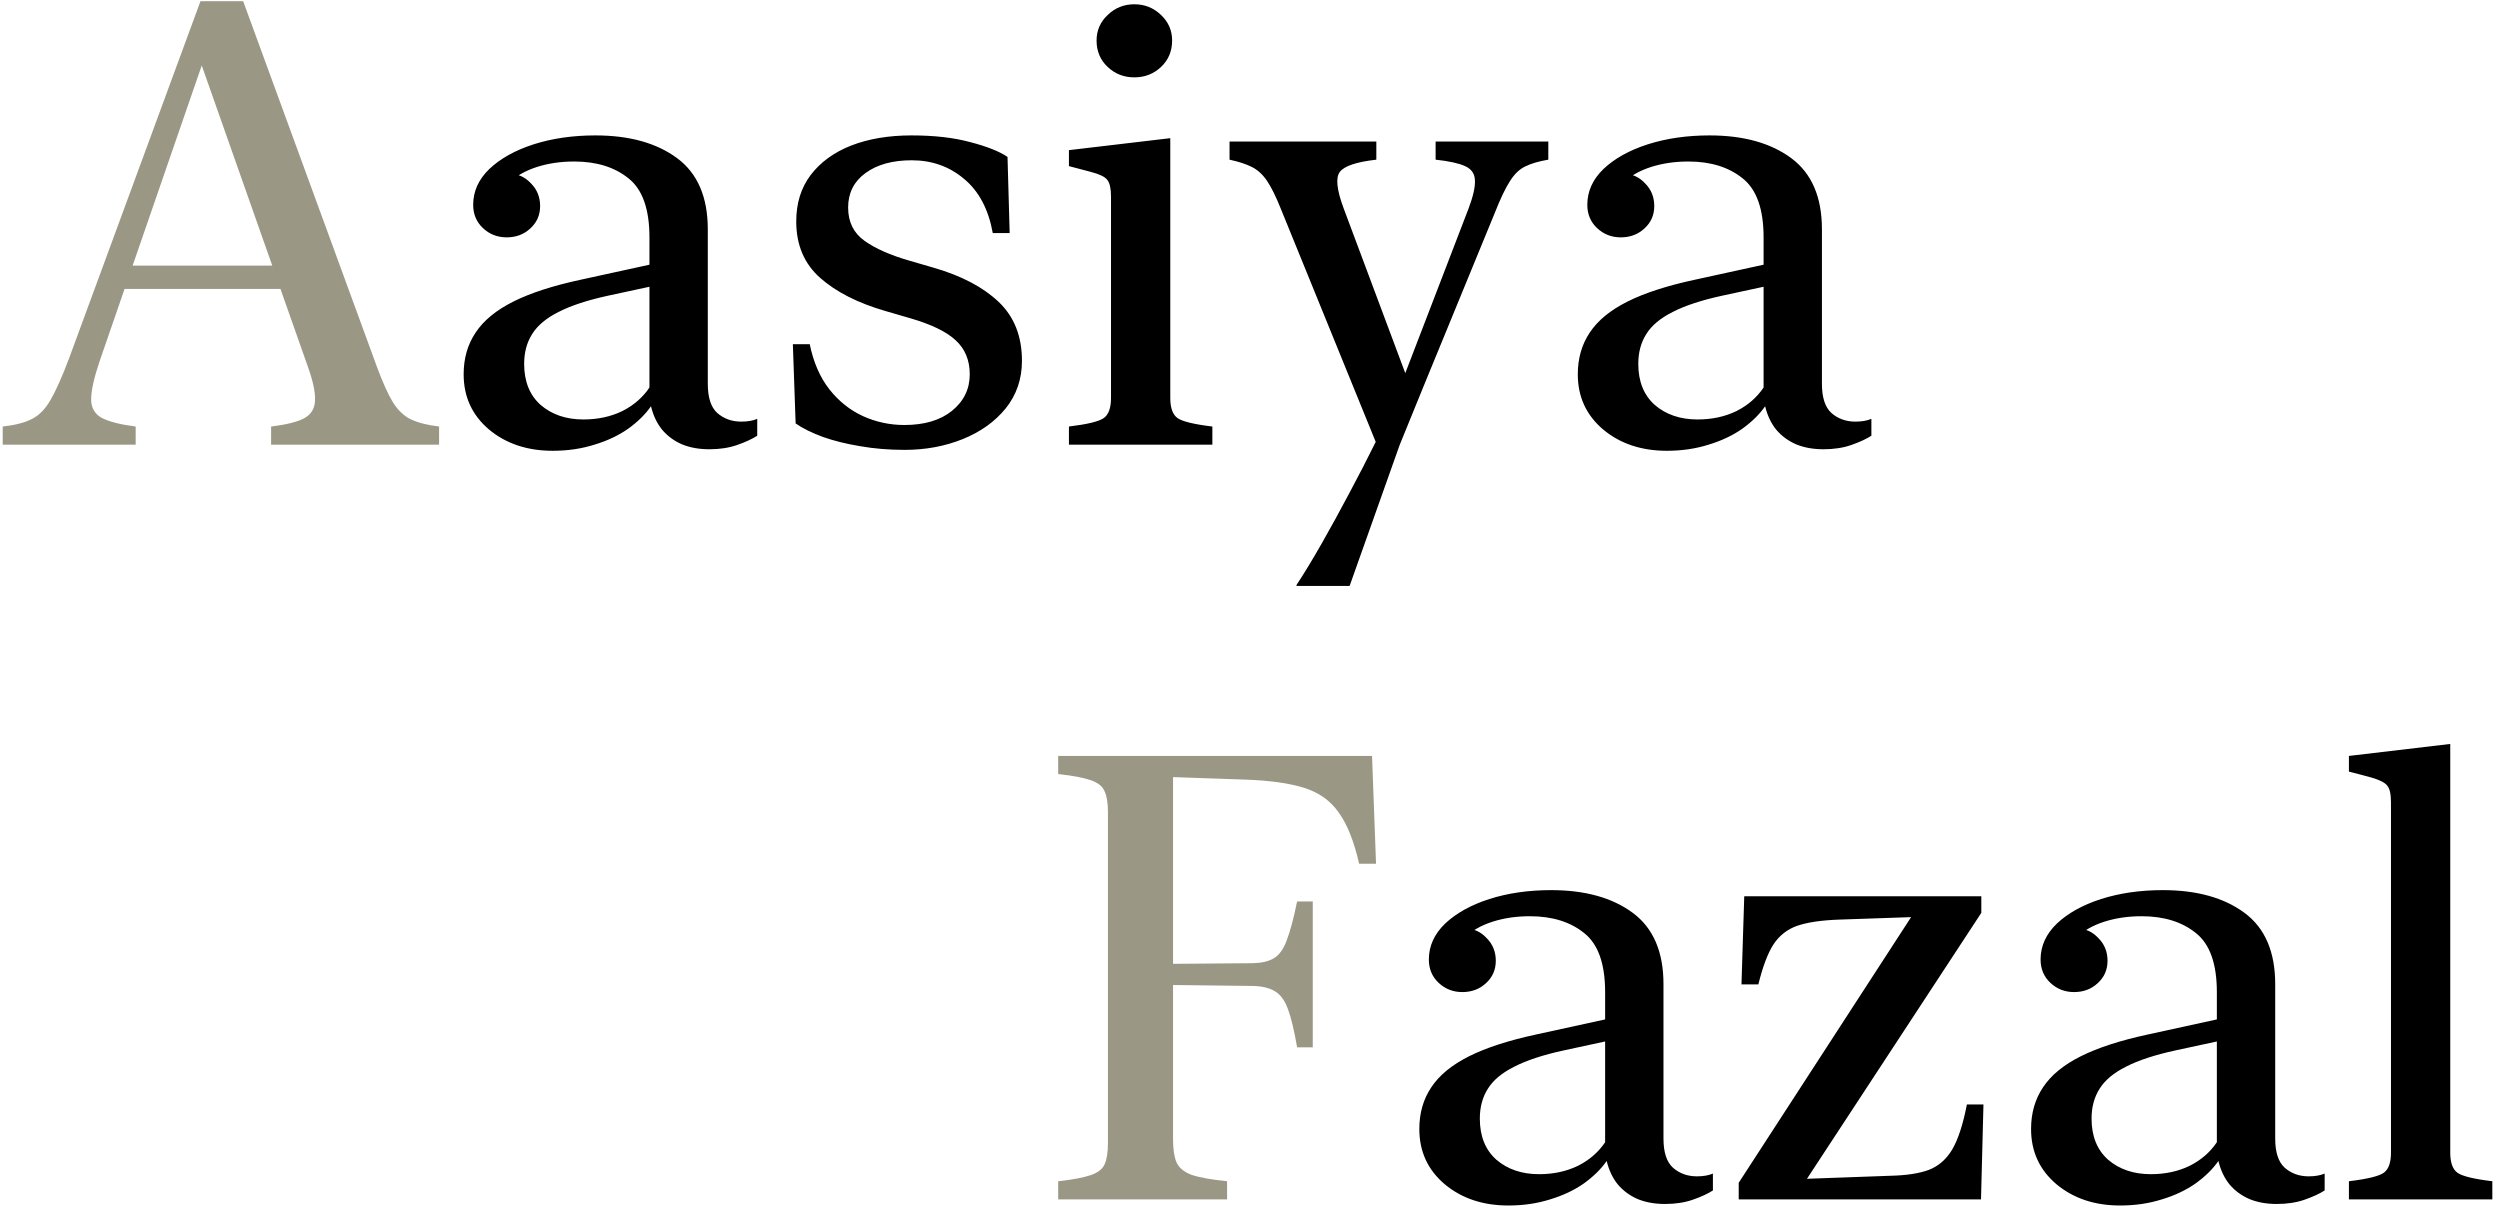<svg width="159" height="77" viewBox="0 0 159 77" fill="none" xmlns="http://www.w3.org/2000/svg">
<path d="M23.961 23.299L15.465 0.077H12.75L4.371 22.85C3.941 23.983 3.557 24.842 3.219 25.428C2.893 26.001 2.503 26.405 2.047 26.639C1.604 26.873 0.979 27.036 0.172 27.127V28.28H8.629V27.127C7.626 26.997 6.897 26.808 6.441 26.561C5.999 26.301 5.784 25.897 5.797 25.35C5.81 24.79 5.992 23.989 6.344 22.948L13.082 3.436H12.574L19.566 23.28C19.905 24.217 20.061 24.947 20.035 25.467C20.022 25.975 19.794 26.353 19.352 26.6C18.909 26.834 18.206 27.01 17.242 27.127V28.28H27.926V27.127C27.171 27.036 26.565 26.88 26.109 26.659C25.667 26.437 25.289 26.073 24.977 25.565C24.664 25.044 24.326 24.289 23.961 23.299ZM7.145 18.377H19.684L19.137 16.893H7.691L7.145 18.377ZM87.262 48.077H67.301V49.229C68.238 49.333 68.928 49.463 69.371 49.62C69.827 49.776 70.12 50.01 70.25 50.323C70.393 50.622 70.465 51.065 70.465 51.651V72.706C70.465 73.291 70.393 73.741 70.25 74.053C70.12 74.353 69.827 74.581 69.371 74.737C68.928 74.893 68.238 75.023 67.301 75.127V76.28H78.043V75.127C77.027 75.023 76.272 74.887 75.777 74.717C75.296 74.535 74.977 74.268 74.82 73.916C74.677 73.565 74.606 73.077 74.606 72.452V62.647L79.664 62.706C80.263 62.719 80.732 62.829 81.07 63.038C81.422 63.233 81.702 63.611 81.91 64.17C82.118 64.73 82.314 65.544 82.496 66.612H83.492V57.334H82.496C82.275 58.415 82.053 59.242 81.832 59.815C81.624 60.375 81.35 60.752 81.012 60.948C80.686 61.143 80.237 61.247 79.664 61.26L74.606 61.299V49.424L79.137 49.581C80.725 49.633 81.995 49.808 82.945 50.108C83.896 50.407 84.632 50.935 85.152 51.69C85.686 52.432 86.116 53.513 86.441 54.932H87.516L87.262 48.077Z" fill="#9B9785"/>
<path d="M35.152 28.67C36.103 28.67 36.988 28.54 37.809 28.28C38.629 28.032 39.345 27.694 39.957 27.264C40.569 26.822 41.051 26.346 41.402 25.838C41.546 26.424 41.78 26.919 42.105 27.323C42.444 27.726 42.867 28.039 43.375 28.26C43.883 28.469 44.462 28.573 45.113 28.573C45.777 28.573 46.37 28.482 46.891 28.299C47.411 28.117 47.835 27.922 48.16 27.713V26.639C47.887 26.756 47.548 26.815 47.145 26.815C46.546 26.815 46.038 26.633 45.621 26.268C45.217 25.904 45.016 25.285 45.016 24.413V14.588C45.016 12.531 44.365 11.021 43.062 10.057C41.76 9.094 40.029 8.612 37.867 8.612C36.435 8.612 35.126 8.801 33.941 9.178C32.77 9.556 31.832 10.077 31.129 10.741C30.439 11.405 30.094 12.166 30.094 13.026C30.094 13.625 30.302 14.12 30.719 14.51C31.135 14.901 31.637 15.096 32.223 15.096C32.822 15.096 33.323 14.907 33.727 14.53C34.143 14.152 34.352 13.677 34.352 13.104C34.352 12.531 34.156 12.049 33.766 11.659C33.388 11.255 32.939 11.053 32.418 11.053C31.923 11.053 31.487 11.281 31.109 11.737C30.745 12.18 30.556 12.72 30.543 13.358H31.324C31.48 12.694 31.806 12.134 32.301 11.678C32.796 11.21 33.408 10.858 34.137 10.623C34.866 10.389 35.66 10.272 36.52 10.272C37.939 10.272 39.091 10.63 39.977 11.346C40.862 12.049 41.305 13.299 41.305 15.096V24.647C40.875 25.285 40.296 25.786 39.566 26.151C38.837 26.502 38.017 26.678 37.105 26.678C36.012 26.678 35.107 26.372 34.391 25.76C33.688 25.135 33.336 24.263 33.336 23.143C33.336 22.414 33.505 21.782 33.844 21.248C34.182 20.702 34.742 20.233 35.523 19.842C36.305 19.439 37.353 19.094 38.668 18.807L42.828 17.909V16.502L36.93 17.791C35.172 18.169 33.746 18.631 32.652 19.178C31.559 19.725 30.758 20.383 30.25 21.151C29.742 21.906 29.488 22.791 29.488 23.807C29.488 25.239 30.029 26.411 31.109 27.323C32.19 28.221 33.538 28.67 35.152 28.67ZM50.641 14.081C50.641 15.578 51.148 16.776 52.164 17.674C53.18 18.573 54.566 19.276 56.324 19.784L57.867 20.233C59.221 20.623 60.191 21.092 60.777 21.639C61.376 22.186 61.676 22.909 61.676 23.807C61.676 24.745 61.298 25.519 60.543 26.131C59.801 26.73 58.792 27.03 57.516 27.03C56.591 27.03 55.712 26.841 54.879 26.463C54.059 26.086 53.349 25.519 52.75 24.764C52.151 23.996 51.734 23.039 51.5 21.893H50.426L50.602 26.932C51.057 27.245 51.637 27.531 52.34 27.791C53.043 28.039 53.831 28.234 54.703 28.377C55.589 28.534 56.533 28.612 57.535 28.612C58.863 28.612 60.094 28.384 61.227 27.928C62.359 27.473 63.271 26.822 63.961 25.975C64.651 25.116 64.996 24.107 64.996 22.948C64.996 21.385 64.501 20.135 63.512 19.198C62.522 18.26 61.148 17.538 59.391 17.03L57.848 16.581C56.624 16.229 55.667 15.806 54.977 15.311C54.286 14.816 53.941 14.113 53.941 13.202C53.941 12.277 54.306 11.548 55.035 11.014C55.777 10.467 56.76 10.194 57.984 10.194C59.273 10.194 60.387 10.591 61.324 11.385C62.262 12.166 62.867 13.312 63.141 14.823H64.215L64.078 9.979C63.557 9.627 62.77 9.315 61.715 9.041C60.673 8.755 59.423 8.612 57.965 8.612C56.52 8.612 55.243 8.827 54.137 9.256C53.043 9.686 52.184 10.311 51.559 11.131C50.947 11.939 50.641 12.922 50.641 14.081ZM74.43 8.788L67.984 9.549V10.565L69.391 10.936C69.938 11.079 70.283 11.248 70.426 11.444C70.582 11.639 70.66 11.991 70.66 12.498V25.311C70.66 25.936 70.51 26.359 70.211 26.581C69.912 26.802 69.169 26.984 67.984 27.127V28.28H77.106V27.127C75.921 26.984 75.178 26.802 74.879 26.581C74.579 26.359 74.43 25.936 74.43 25.311V8.788ZM72.144 4.92C72.809 4.92 73.375 4.699 73.844 4.256C74.312 3.814 74.547 3.254 74.547 2.577C74.547 1.939 74.312 1.398 73.844 0.956C73.375 0.5 72.809 0.272 72.144 0.272C71.481 0.272 70.914 0.5 70.445 0.956C69.977 1.398 69.742 1.939 69.742 2.577C69.742 3.254 69.977 3.814 70.445 4.256C70.914 4.699 71.481 4.92 72.144 4.92ZM81.461 13.28L87.496 28.104C86.988 29.133 86.435 30.207 85.836 31.327C85.237 32.459 84.644 33.54 84.059 34.569C83.473 35.597 82.939 36.476 82.457 37.206V37.264H85.836L89.019 28.299L90.523 24.608L95.055 13.573C95.419 12.648 95.745 11.965 96.031 11.522C96.318 11.066 96.643 10.754 97.008 10.585C97.372 10.402 97.861 10.259 98.473 10.155V9.002H91.305V10.155C92.151 10.246 92.776 10.383 93.18 10.565C93.583 10.747 93.792 11.047 93.805 11.463C93.831 11.88 93.694 12.486 93.394 13.28L89.039 24.608H89.703L85.445 13.221C85.016 12.062 84.938 11.301 85.211 10.936C85.497 10.558 86.272 10.298 87.535 10.155V9.002H78.199V10.155C78.798 10.285 79.273 10.441 79.625 10.623C79.99 10.806 80.309 11.099 80.582 11.502C80.856 11.906 81.148 12.498 81.461 13.28ZM106.012 28.67C106.962 28.67 107.848 28.54 108.668 28.28C109.488 28.032 110.204 27.694 110.816 27.264C111.428 26.822 111.91 26.346 112.262 25.838C112.405 26.424 112.639 26.919 112.965 27.323C113.303 27.726 113.727 28.039 114.234 28.26C114.742 28.469 115.322 28.573 115.973 28.573C116.637 28.573 117.229 28.482 117.75 28.299C118.271 28.117 118.694 27.922 119.02 27.713V26.639C118.746 26.756 118.408 26.815 118.004 26.815C117.405 26.815 116.897 26.633 116.48 26.268C116.077 25.904 115.875 25.285 115.875 24.413V14.588C115.875 12.531 115.224 11.021 113.922 10.057C112.62 9.094 110.888 8.612 108.727 8.612C107.294 8.612 105.986 8.801 104.801 9.178C103.629 9.556 102.691 10.077 101.988 10.741C101.298 11.405 100.953 12.166 100.953 13.026C100.953 13.625 101.161 14.12 101.578 14.51C101.995 14.901 102.496 15.096 103.082 15.096C103.681 15.096 104.182 14.907 104.586 14.53C105.003 14.152 105.211 13.677 105.211 13.104C105.211 12.531 105.016 12.049 104.625 11.659C104.247 11.255 103.798 11.053 103.277 11.053C102.783 11.053 102.346 11.281 101.969 11.737C101.604 12.18 101.415 12.72 101.402 13.358H102.184C102.34 12.694 102.665 12.134 103.16 11.678C103.655 11.21 104.267 10.858 104.996 10.623C105.725 10.389 106.52 10.272 107.379 10.272C108.798 10.272 109.951 10.63 110.836 11.346C111.721 12.049 112.164 13.299 112.164 15.096V24.647C111.734 25.285 111.155 25.786 110.426 26.151C109.697 26.502 108.876 26.678 107.965 26.678C106.871 26.678 105.966 26.372 105.25 25.76C104.547 25.135 104.195 24.263 104.195 23.143C104.195 22.414 104.365 21.782 104.703 21.248C105.042 20.702 105.602 20.233 106.383 19.842C107.164 19.439 108.212 19.094 109.527 18.807L113.688 17.909V16.502L107.789 17.791C106.031 18.169 104.605 18.631 103.512 19.178C102.418 19.725 101.617 20.383 101.109 21.151C100.602 21.906 100.348 22.791 100.348 23.807C100.348 25.239 100.888 26.411 101.969 27.323C103.049 28.221 104.397 28.67 106.012 28.67ZM95.934 76.67C96.884 76.67 97.769 76.54 98.59 76.28C99.41 76.032 100.126 75.694 100.738 75.264C101.35 74.822 101.832 74.346 102.184 73.838C102.327 74.424 102.561 74.919 102.887 75.323C103.225 75.726 103.648 76.039 104.156 76.26C104.664 76.469 105.243 76.573 105.895 76.573C106.559 76.573 107.151 76.482 107.672 76.299C108.193 76.117 108.616 75.922 108.941 75.713V74.639C108.668 74.756 108.329 74.815 107.926 74.815C107.327 74.815 106.819 74.633 106.402 74.268C105.999 73.903 105.797 73.285 105.797 72.413V62.588C105.797 60.531 105.146 59.021 103.844 58.057C102.542 57.094 100.81 56.612 98.648 56.612C97.216 56.612 95.908 56.801 94.723 57.178C93.551 57.556 92.613 58.077 91.91 58.741C91.22 59.405 90.875 60.166 90.875 61.026C90.875 61.625 91.083 62.12 91.5 62.51C91.917 62.901 92.418 63.096 93.004 63.096C93.603 63.096 94.104 62.907 94.508 62.53C94.924 62.152 95.133 61.677 95.133 61.104C95.133 60.531 94.938 60.049 94.547 59.659C94.169 59.255 93.72 59.053 93.199 59.053C92.704 59.053 92.268 59.281 91.891 59.737C91.526 60.179 91.337 60.72 91.324 61.358H92.106C92.262 60.694 92.587 60.134 93.082 59.678C93.577 59.209 94.189 58.858 94.918 58.623C95.647 58.389 96.441 58.272 97.301 58.272C98.72 58.272 99.872 58.63 100.758 59.346C101.643 60.049 102.086 61.299 102.086 63.096V72.647C101.656 73.285 101.077 73.786 100.348 74.151C99.618 74.502 98.798 74.678 97.887 74.678C96.793 74.678 95.888 74.372 95.172 73.76C94.469 73.135 94.117 72.263 94.117 71.143C94.117 70.414 94.287 69.782 94.625 69.249C94.963 68.702 95.523 68.233 96.305 67.842C97.086 67.439 98.134 67.094 99.449 66.807L103.609 65.909V64.502L97.711 65.791C95.953 66.169 94.527 66.631 93.434 67.178C92.34 67.725 91.539 68.383 91.031 69.151C90.523 69.906 90.269 70.791 90.269 71.807C90.269 73.239 90.81 74.411 91.891 75.323C92.971 76.221 94.319 76.67 95.934 76.67ZM110.934 57.002L110.758 62.608H111.832C112.105 61.488 112.424 60.642 112.789 60.069C113.167 59.496 113.674 59.099 114.312 58.877C114.964 58.656 115.849 58.526 116.969 58.487L122.672 58.291L122.027 57.588L110.582 75.225V76.28H125.992L126.148 70.245H125.094C124.846 71.521 124.534 72.478 124.156 73.116C123.779 73.741 123.284 74.17 122.672 74.405C122.073 74.626 121.285 74.75 120.309 74.776L113.824 75.01L114.488 75.635L126.012 58.057V57.002H110.934ZM134.84 76.67C135.79 76.67 136.676 76.54 137.496 76.28C138.316 76.032 139.033 75.694 139.645 75.264C140.257 74.822 140.738 74.346 141.09 73.838C141.233 74.424 141.467 74.919 141.793 75.323C142.132 75.726 142.555 76.039 143.062 76.26C143.57 76.469 144.15 76.573 144.801 76.573C145.465 76.573 146.057 76.482 146.578 76.299C147.099 76.117 147.522 75.922 147.848 75.713V74.639C147.574 74.756 147.236 74.815 146.832 74.815C146.233 74.815 145.725 74.633 145.309 74.268C144.905 73.903 144.703 73.285 144.703 72.413V62.588C144.703 60.531 144.052 59.021 142.75 58.057C141.448 57.094 139.716 56.612 137.555 56.612C136.122 56.612 134.814 56.801 133.629 57.178C132.457 57.556 131.52 58.077 130.816 58.741C130.126 59.405 129.781 60.166 129.781 61.026C129.781 61.625 129.99 62.12 130.406 62.51C130.823 62.901 131.324 63.096 131.91 63.096C132.509 63.096 133.01 62.907 133.414 62.53C133.831 62.152 134.039 61.677 134.039 61.104C134.039 60.531 133.844 60.049 133.453 59.659C133.076 59.255 132.626 59.053 132.105 59.053C131.611 59.053 131.174 59.281 130.797 59.737C130.432 60.179 130.243 60.72 130.23 61.358H131.012C131.168 60.694 131.493 60.134 131.988 59.678C132.483 59.209 133.095 58.858 133.824 58.623C134.553 58.389 135.348 58.272 136.207 58.272C137.626 58.272 138.779 58.63 139.664 59.346C140.549 60.049 140.992 61.299 140.992 63.096V72.647C140.562 73.285 139.983 73.786 139.254 74.151C138.525 74.502 137.704 74.678 136.793 74.678C135.699 74.678 134.794 74.372 134.078 73.76C133.375 73.135 133.023 72.263 133.023 71.143C133.023 70.414 133.193 69.782 133.531 69.249C133.87 68.702 134.43 68.233 135.211 67.842C135.992 67.439 137.04 67.094 138.355 66.807L142.516 65.909V64.502L136.617 65.791C134.859 66.169 133.434 66.631 132.34 67.178C131.246 67.725 130.445 68.383 129.938 69.151C129.43 69.906 129.176 70.791 129.176 71.807C129.176 73.239 129.716 74.411 130.797 75.323C131.878 76.221 133.225 76.67 134.84 76.67ZM155.836 47.315L149.391 48.077V49.073L150.797 49.444C151.344 49.6 151.689 49.776 151.832 49.971C151.988 50.154 152.066 50.512 152.066 51.045V73.311C152.066 73.936 151.917 74.359 151.617 74.581C151.318 74.802 150.576 74.984 149.391 75.127V76.28H158.512V75.127C157.327 74.984 156.585 74.802 156.285 74.581C155.986 74.359 155.836 73.936 155.836 73.311V47.315Z" fill="black"/>
</svg>
